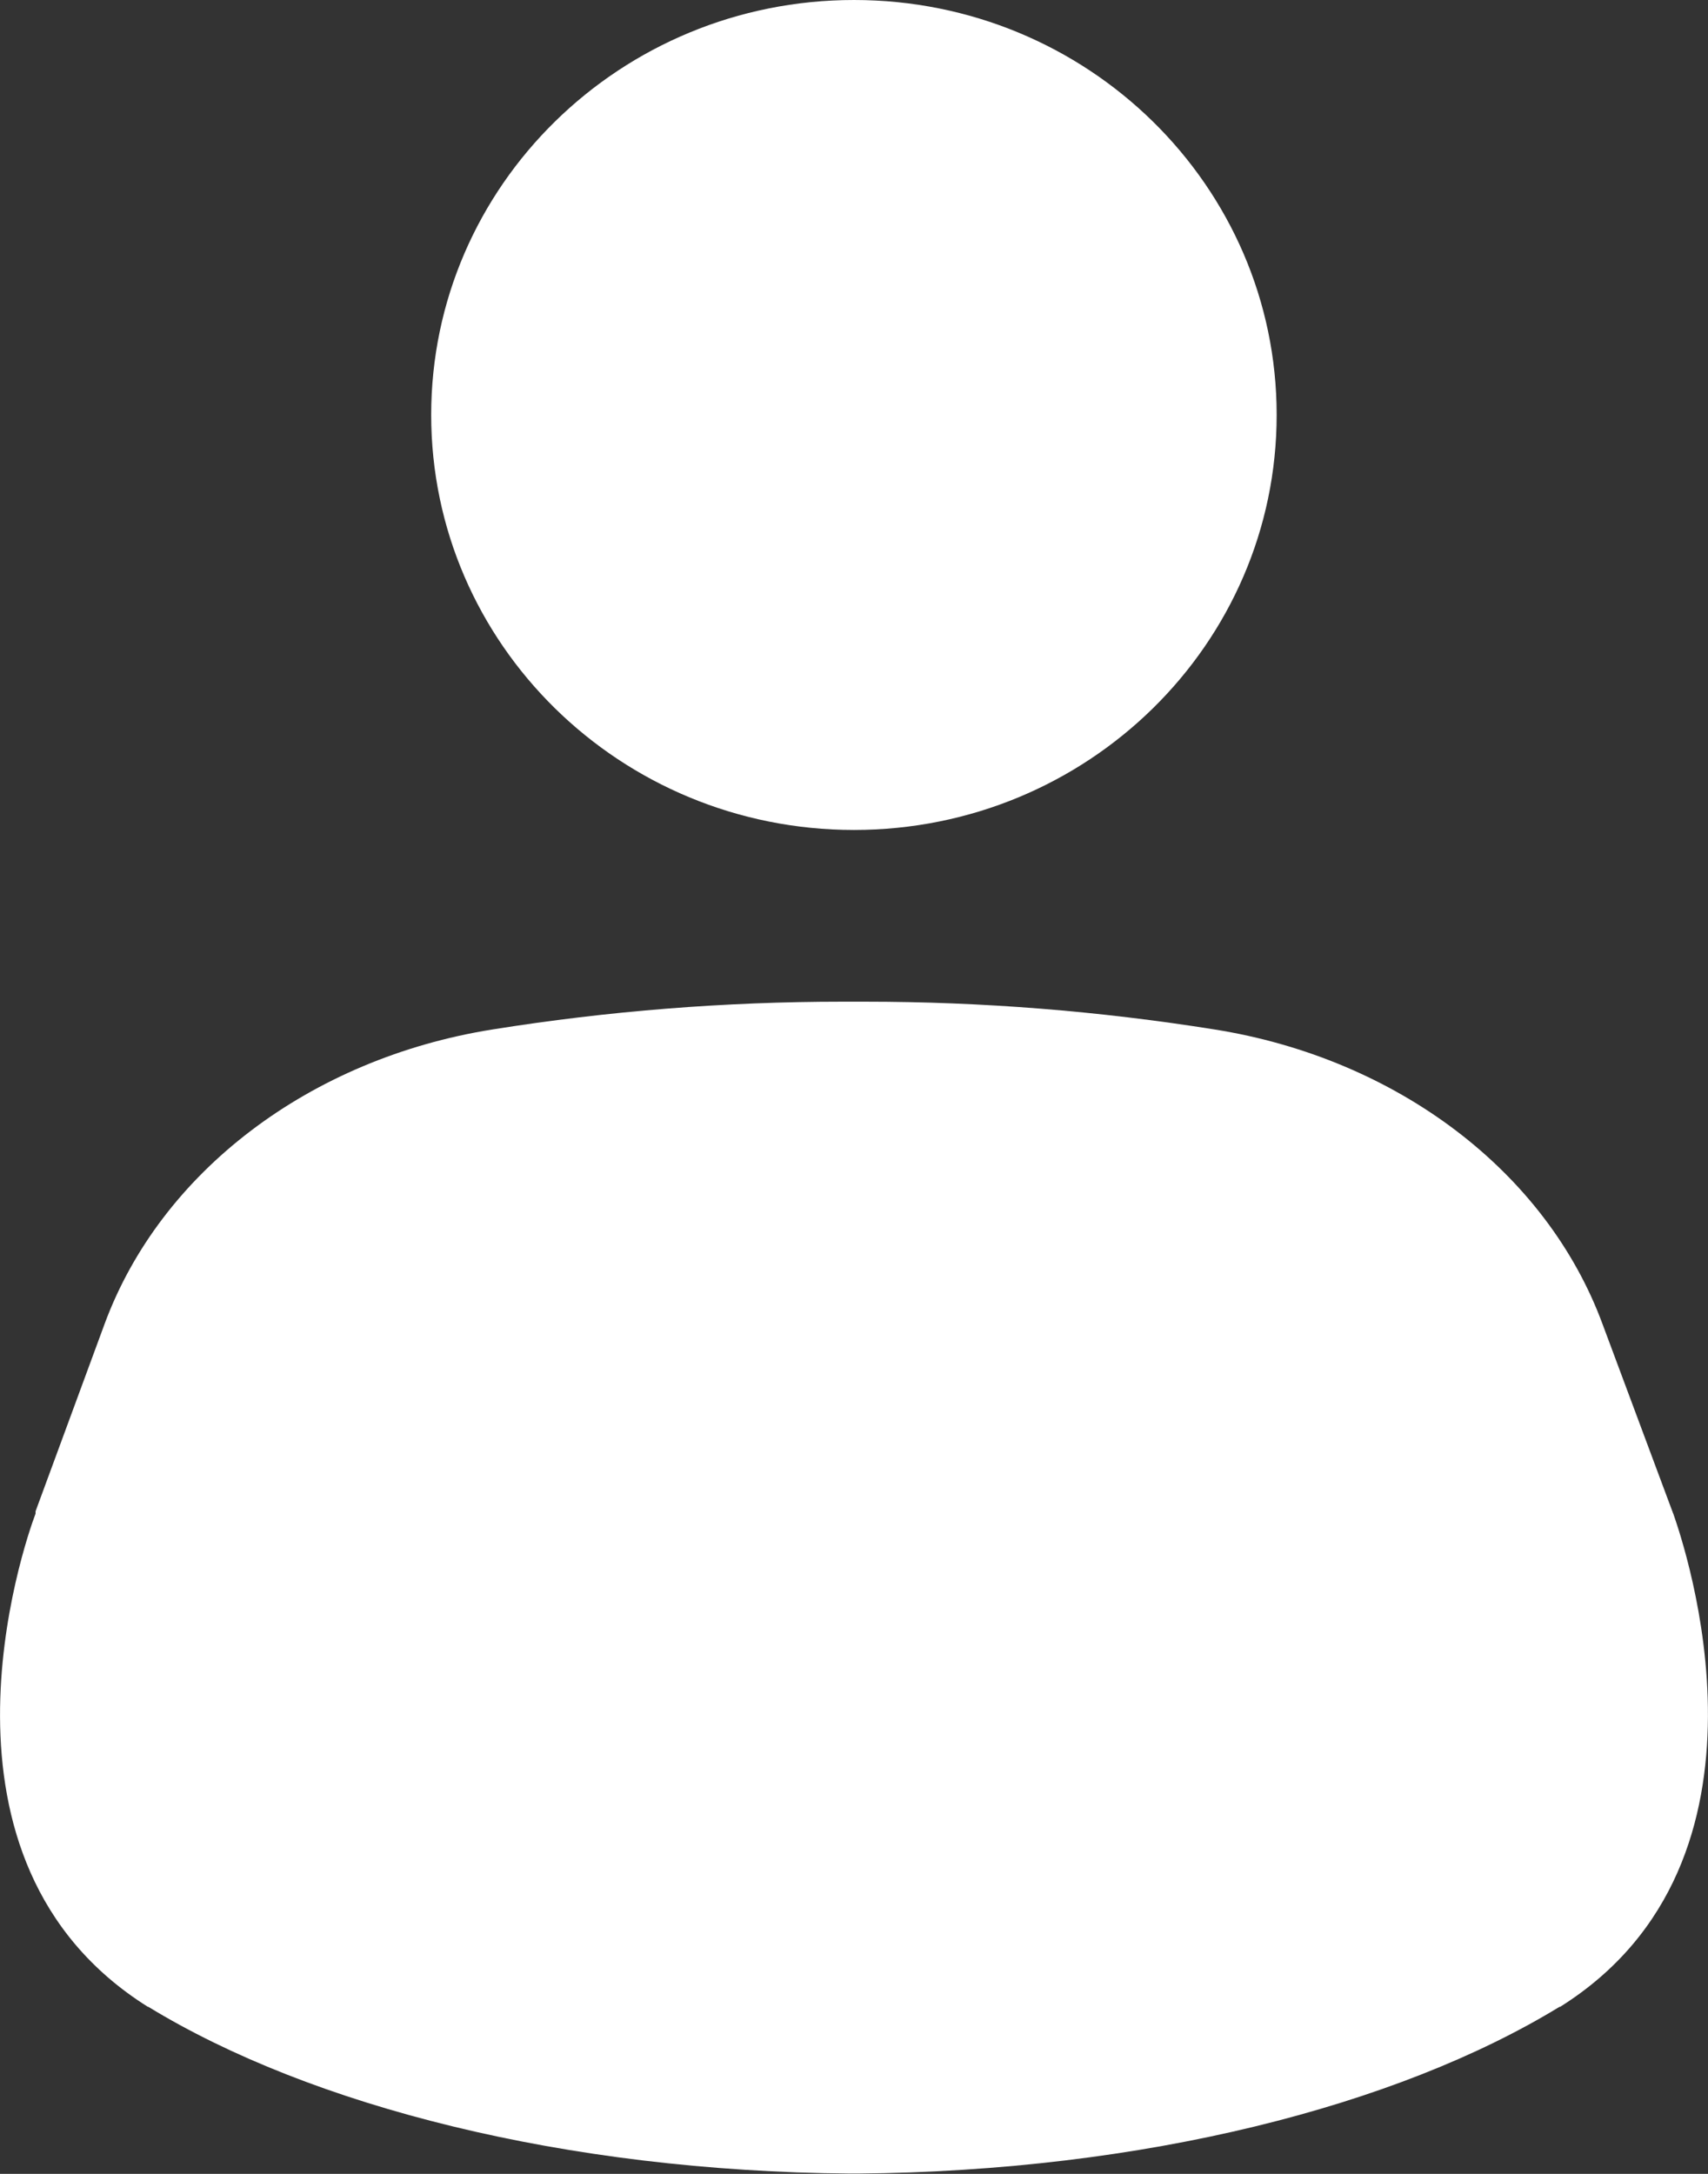 <svg width="11" height="14" viewBox="0 0 11 14" fill="none" xmlns="http://www.w3.org/2000/svg">
<rect x="0" y="0" width="11" height="14" fill="#333333" stroke="none"/>
<path d="M5.5 5.345C7.003 5.345 8.222 4.148 8.222 2.672C8.222 1.196 7.003 0 5.5 0C3.996 0 2.777 1.196 2.777 2.672C2.777 4.148 3.996 5.345 5.5 5.345Z" fill="white"/>
<path d="M10.048 12.924H10.044C8.998 13.563 7.363 13.983 5.522 13.998H5.477C3.637 13.983 2.002 13.563 0.955 12.924H0.952C-0.547 11.983 0.154 9.945 0.229 9.748V9.739V9.733L0.673 8.528C1.034 7.548 1.994 6.818 3.171 6.63C3.915 6.511 4.669 6.451 5.423 6.451H5.571C6.325 6.451 7.078 6.511 7.823 6.63C9 6.818 9.96 7.548 10.321 8.528L10.77 9.732L10.773 9.739C10.773 9.739 10.773 9.744 10.776 9.747C10.845 9.945 11.546 11.983 10.048 12.924Z" fill="white"/>
</svg>

